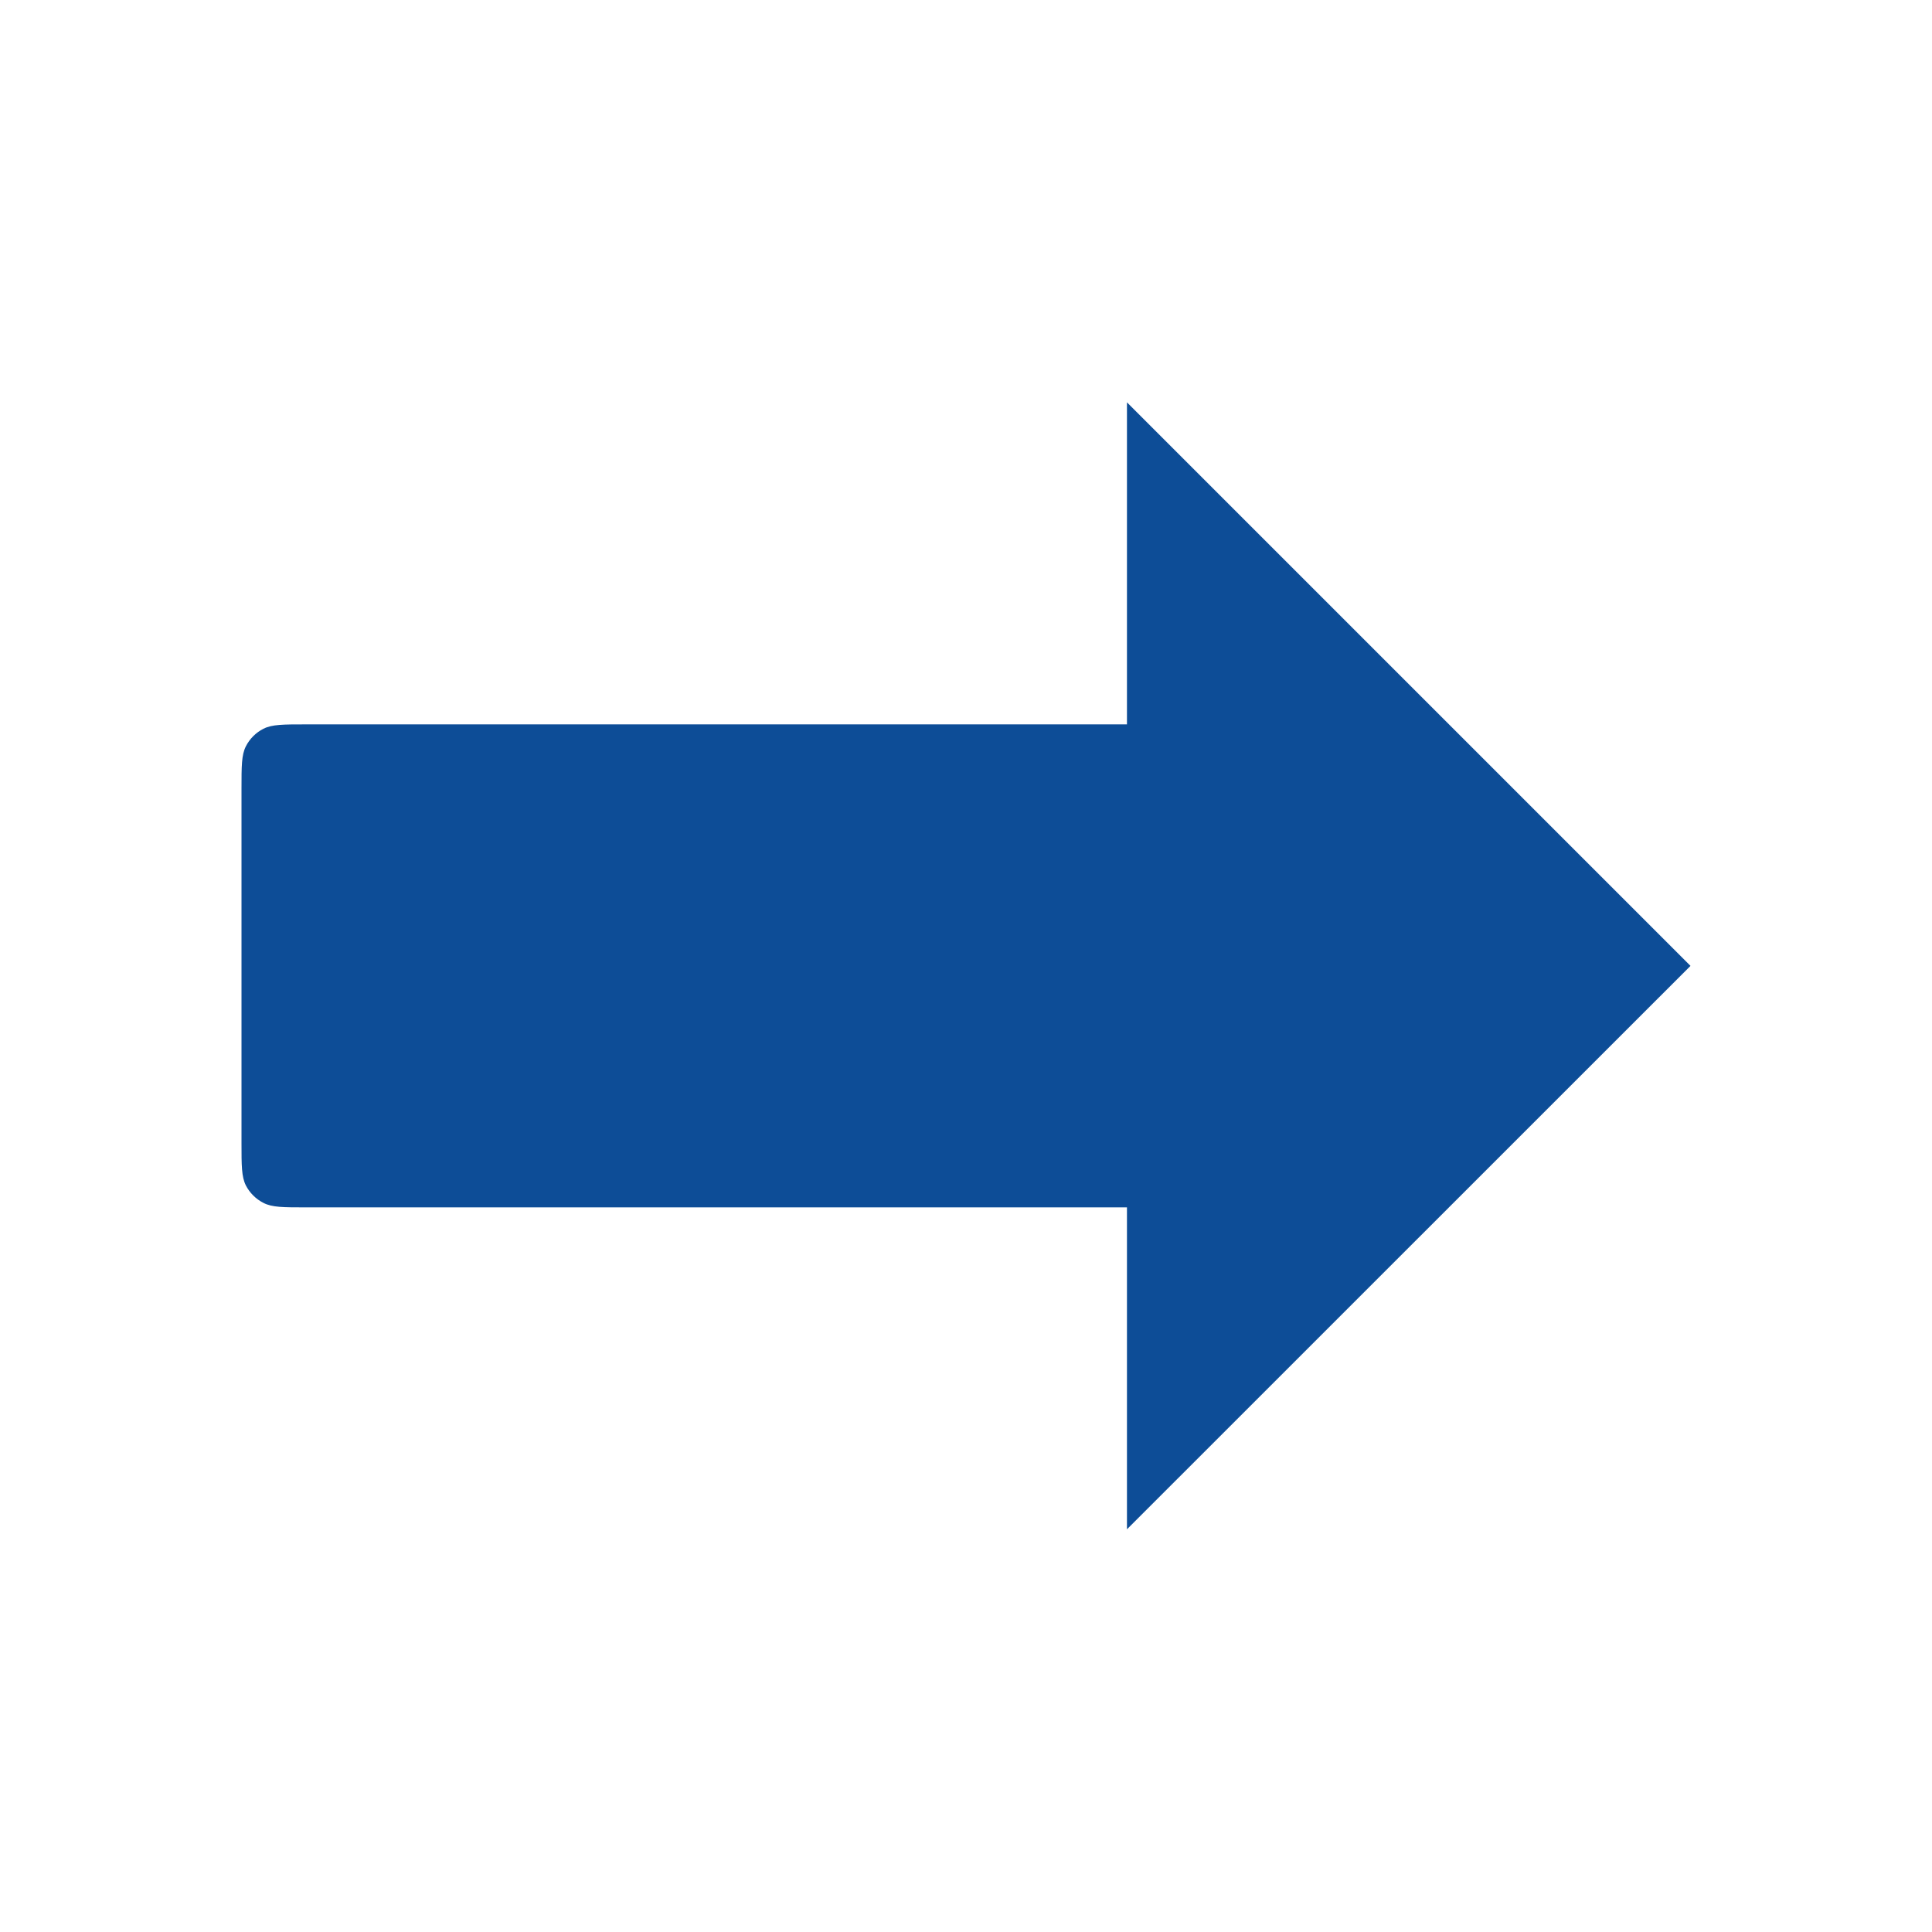 <svg width="16" height="16" viewBox="0 0 16 16" fill="none" xmlns="http://www.w3.org/2000/svg">
<path d="M14 7.999L9.333 3.332V5.999H2.533C2.347 5.999 2.253 5.999 2.182 6.035C2.119 6.067 2.068 6.118 2.036 6.181C2 6.252 2 6.345 2 6.532V9.465C2 9.652 2 9.745 2.036 9.817C2.068 9.879 2.119 9.93 2.182 9.962C2.253 9.999 2.347 9.999 2.533 9.999H9.333V12.665L14 7.999Z" fill="#0D4D97"/>
</svg>
